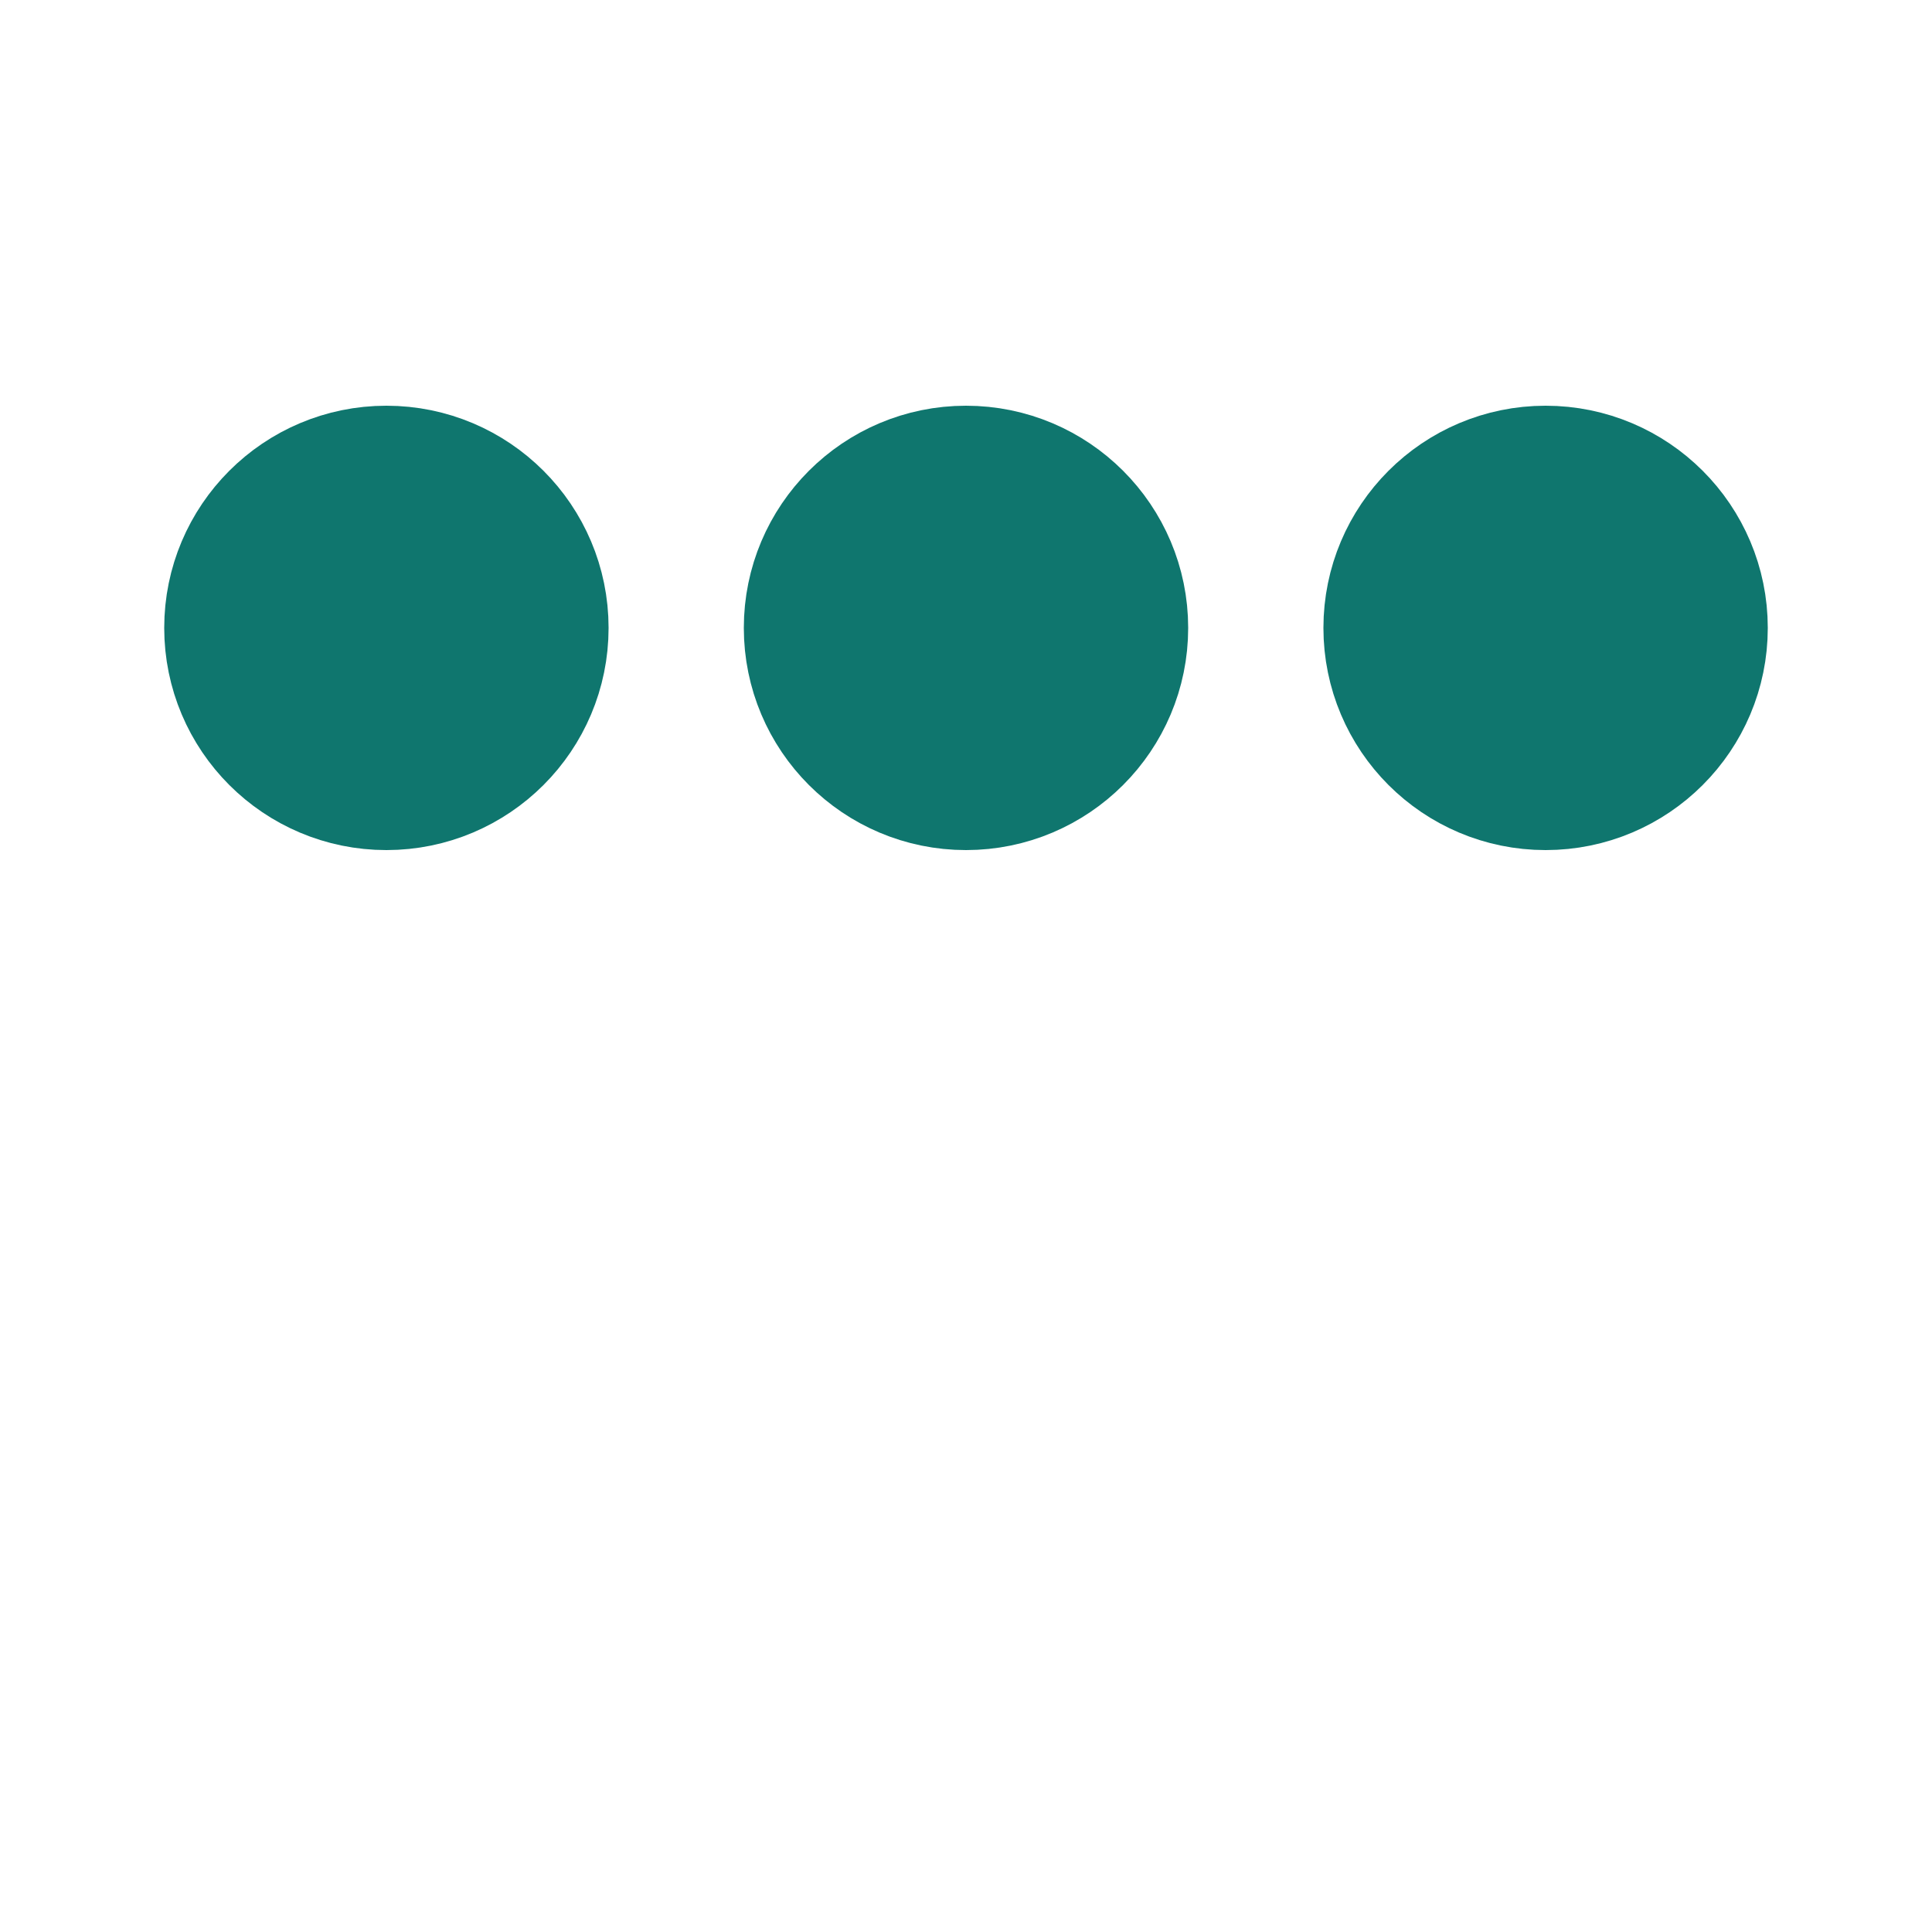 <svg xmlns="http://www.w3.org/2000/svg" viewBox="0 0 200 200">
    <circle fill="#0F766E" stroke="#0F766E" stroke-width="16" r="15" cx="40" cy="65">
        <animate attributeName="cy" calcMode="spline" dur="1" values="65;135;65;"
            keySplines=".5 0 .5 1;.5 0 .5 1" repeatCount="indefinite" begin="-.4"></animate>
    </circle>
    <circle fill="#0F766E" stroke="#0F766E" stroke-width="16" r="15" cx="100" cy="65">
        <animate attributeName="cy" calcMode="spline" dur="1" values="65;135;65;"
            keySplines=".5 0 .5 1;.5 0 .5 1" repeatCount="indefinite" begin="-.2"></animate>
    </circle>
    <circle fill="#0F766E" stroke="#0F766E" stroke-width="16" r="15" cx="160" cy="65">
        <animate attributeName="cy" calcMode="spline" dur="1" values="65;135;65;"
            keySplines=".5 0 .5 1;.5 0 .5 1" repeatCount="indefinite" begin="0"></animate>
    </circle>
</svg>